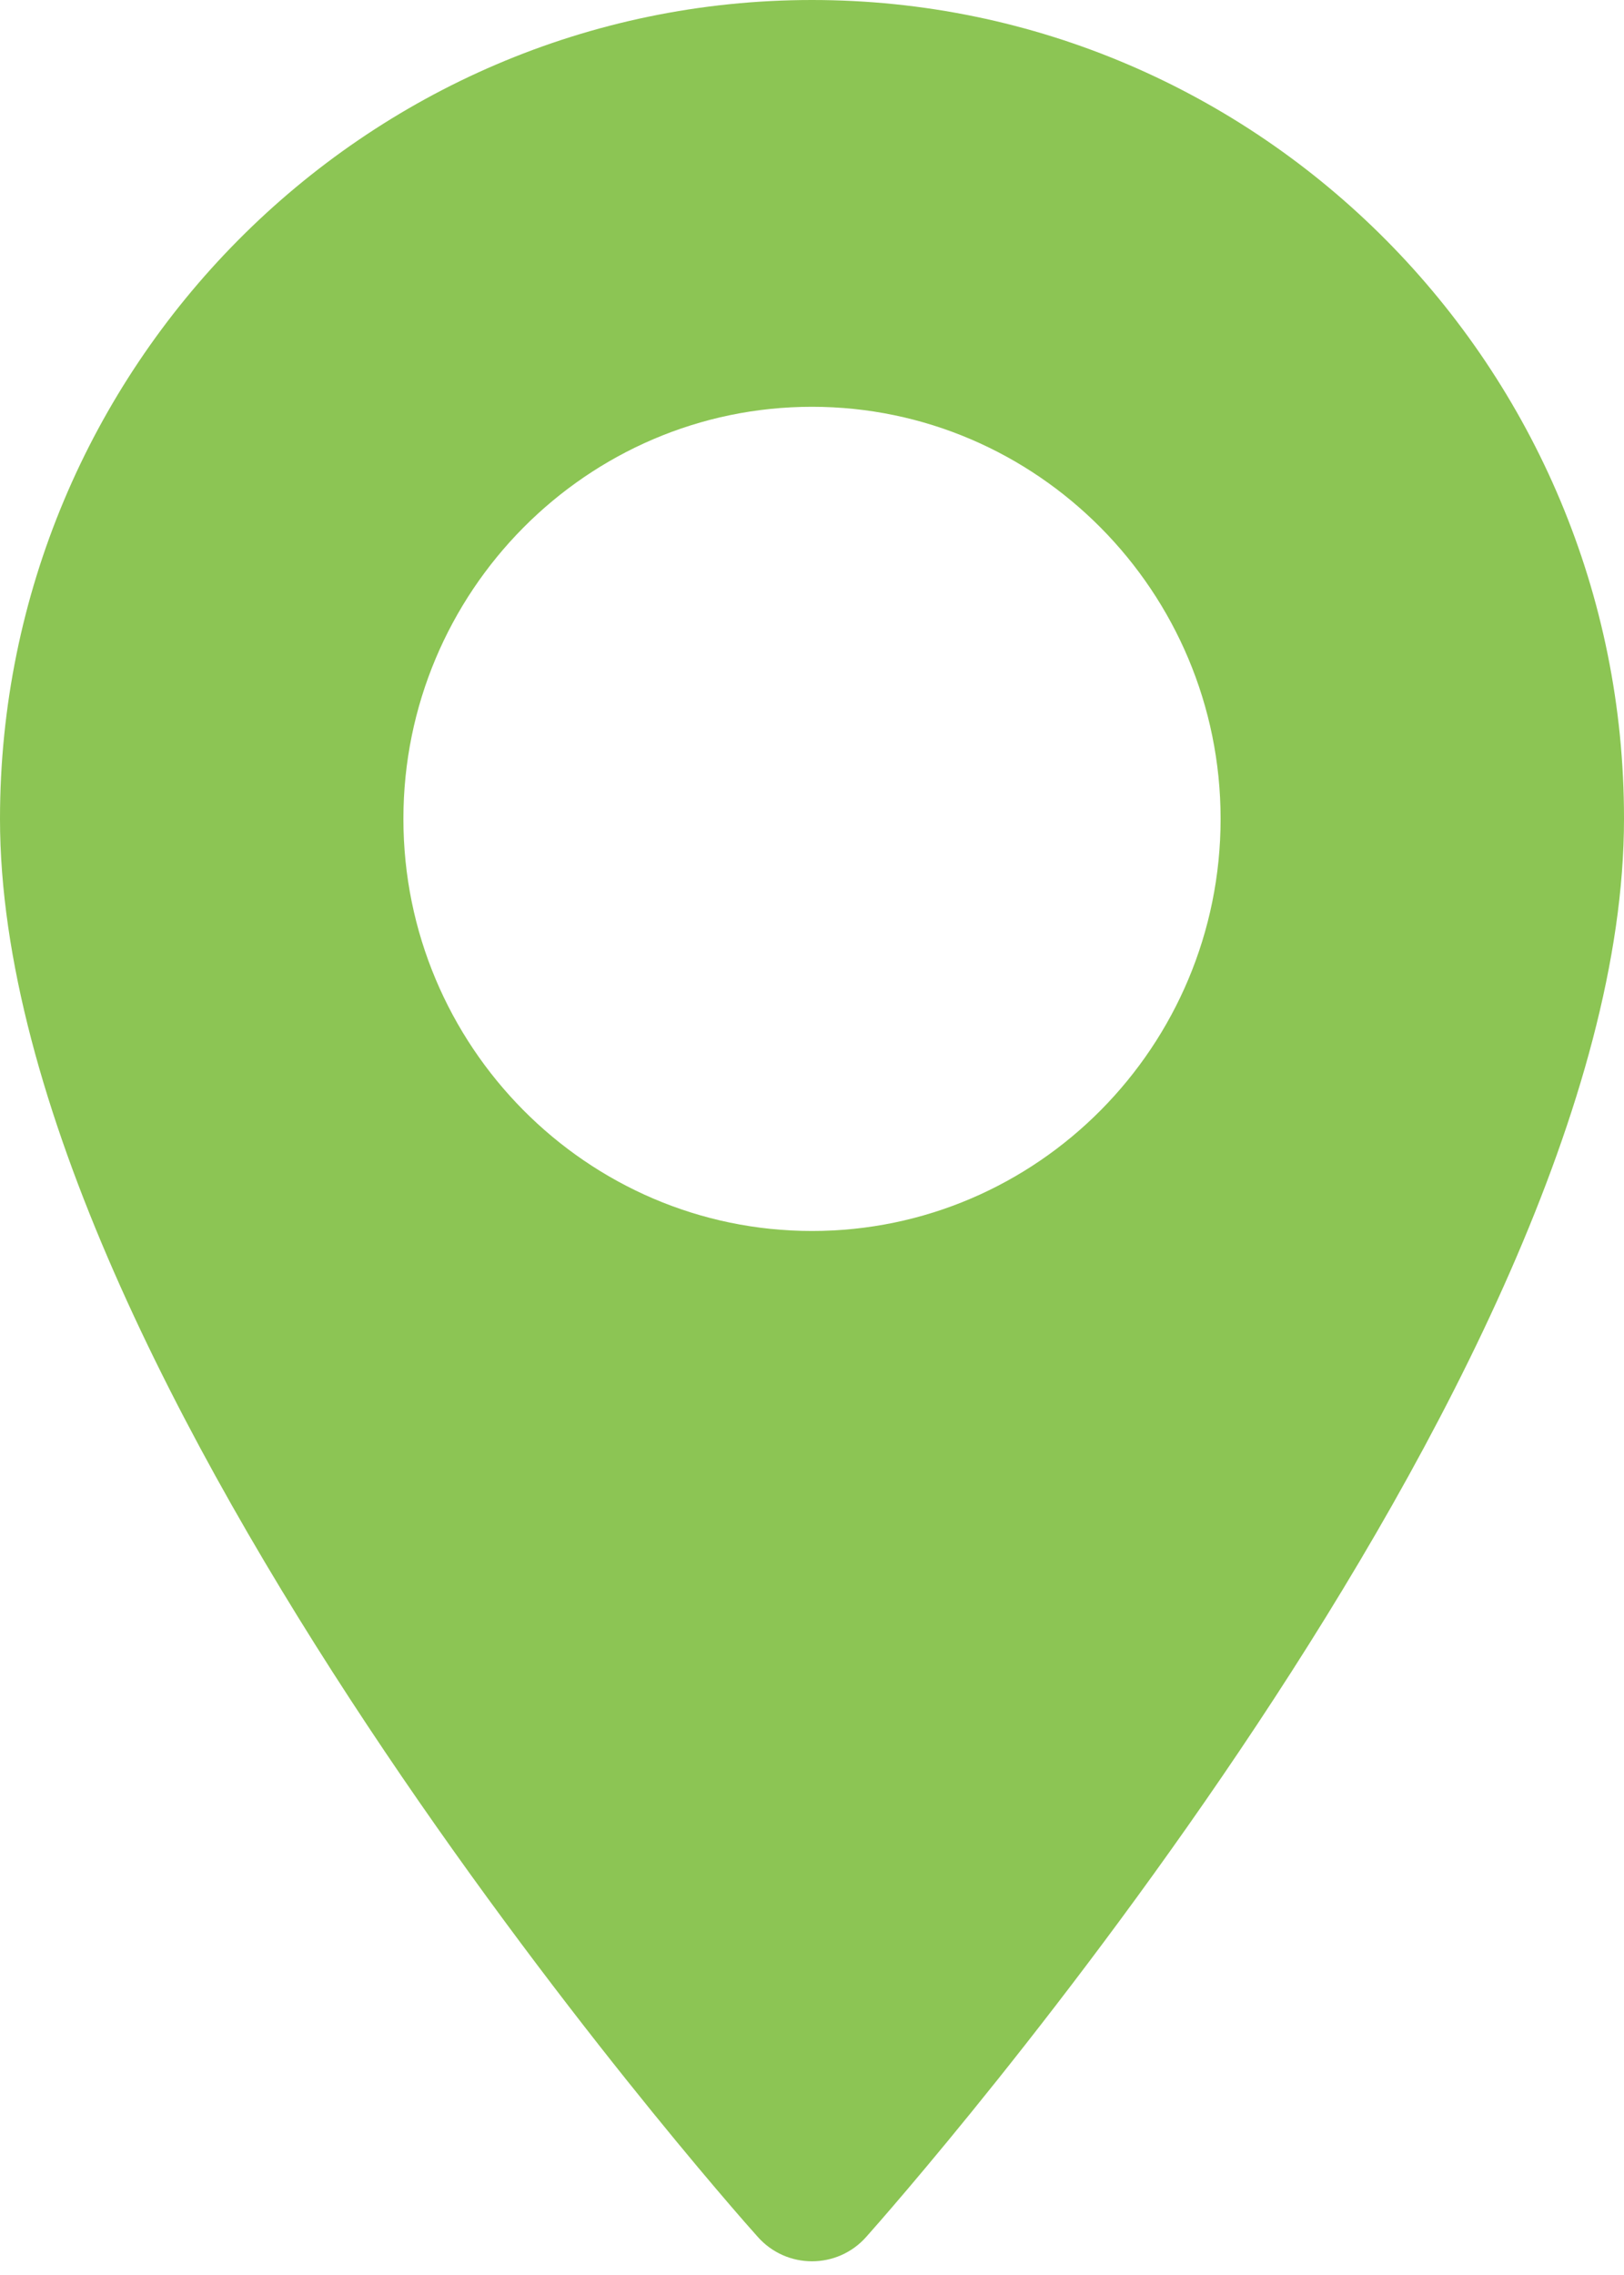 <svg width="15" height="21" viewBox="0 0 15 21" fill="none" xmlns="http://www.w3.org/2000/svg">
<path d="M7.5 0C3.366 0 0 3.392 0 7.559C0 12.733 6.711 20.329 6.998 20.647C7.265 20.949 7.735 20.949 8.002 20.647C8.289 20.325 15 12.733 15 7.559C15.004 3.392 11.638 0 7.5 0ZM7.5 11.363C5.421 11.363 3.726 9.655 3.726 7.559C3.726 5.463 5.421 3.755 7.5 3.755C9.579 3.755 11.274 5.463 11.274 7.559C11.274 9.655 9.583 11.363 7.5 11.363Z" fill="#8CC554"/>
</svg>

